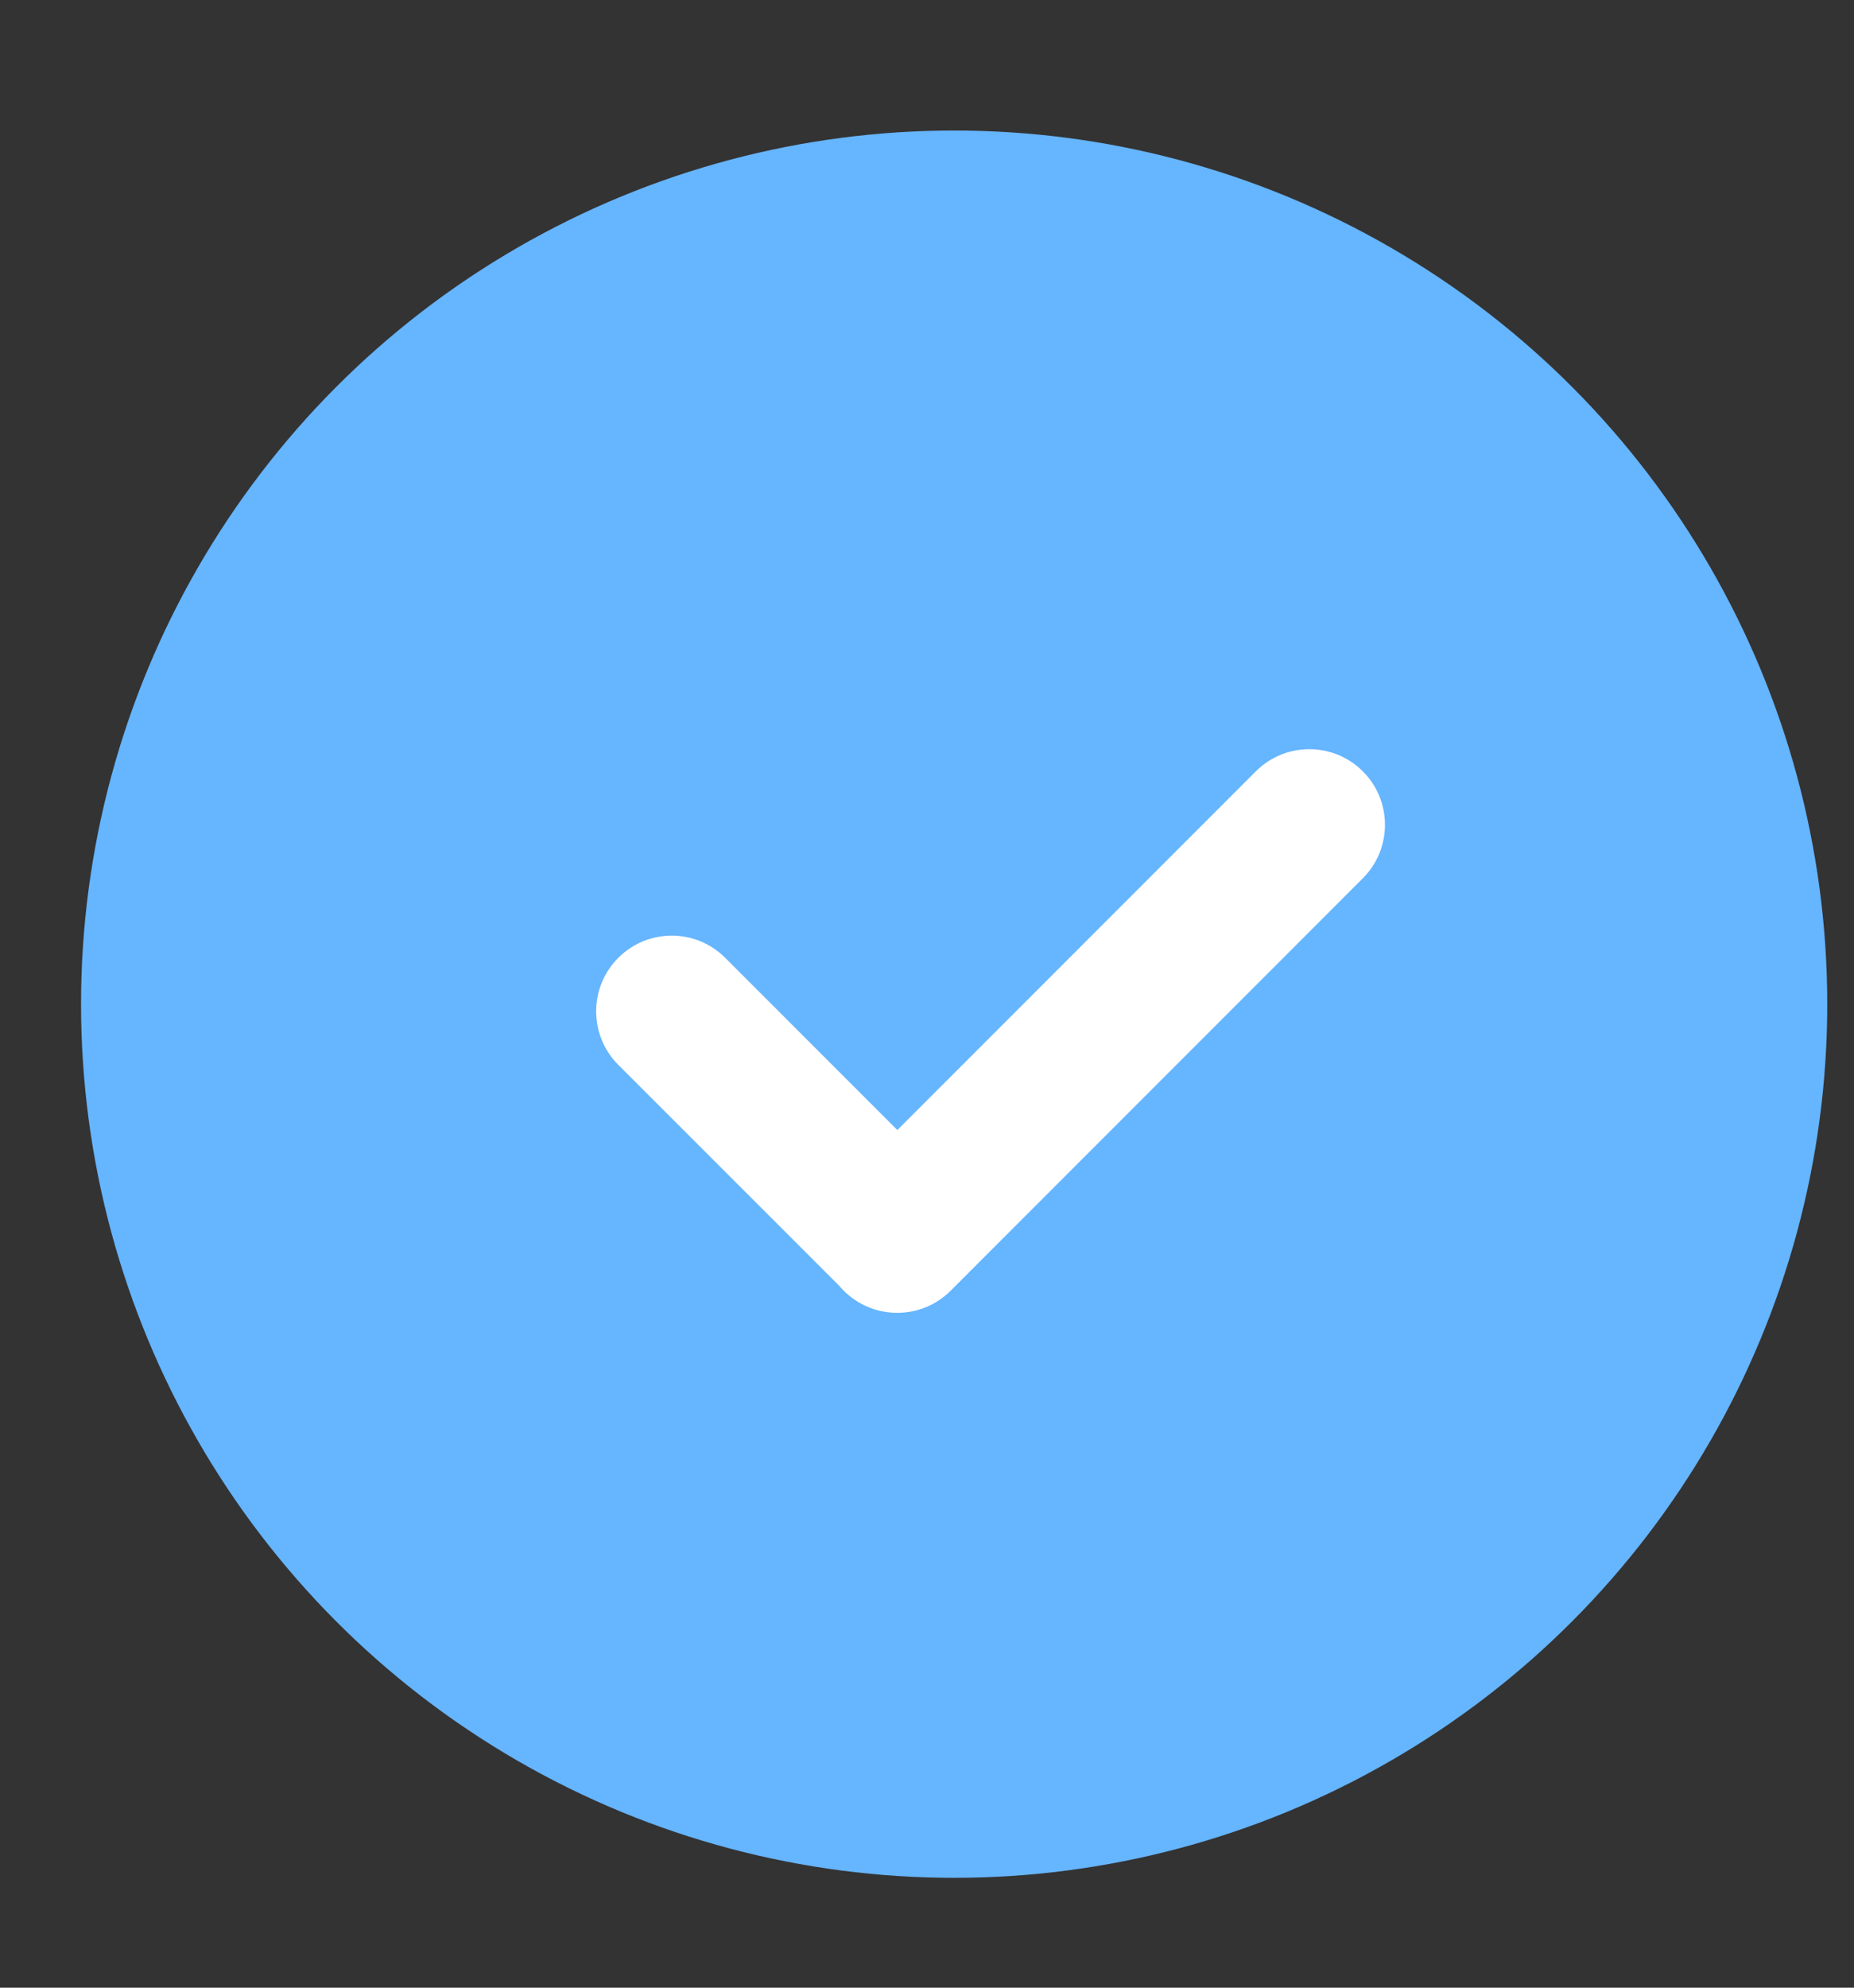 <svg width="14" height="15" viewBox="0 0 14 15" fill="none" xmlns="http://www.w3.org/2000/svg">
<rect x="0" y="0" width="14" height="15" fill="#333333" stroke="none"/>
<circle cx="7.205" cy="7.578" r="6.205" fill="#66B5FF" stroke="#66B5FF" stroke-width="0.776"/>
<mask id="path-2-outside-1_2393_6579" maskUnits="userSpaceOnUse" x="3.234" y="2.519" width="8.485" height="8.485" fill="black">
<rect fill="white" x="3.234" y="2.519" width="8.485" height="8.485"/>
<path fill-rule="evenodd" clip-rule="evenodd" d="M6.456 9.604C6.464 9.613 6.472 9.622 6.481 9.63C6.643 9.793 6.906 9.793 7.069 9.63L10.181 6.518C10.343 6.356 10.343 6.093 10.181 5.93C10.019 5.768 9.755 5.768 9.593 5.93L6.776 8.747L5.367 7.338C5.204 7.176 4.941 7.176 4.779 7.338C4.616 7.5 4.616 7.763 4.779 7.926L6.456 9.604Z"/>
</mask>
<path fill-rule="evenodd" clip-rule="evenodd" d="M6.456 9.604C6.464 9.613 6.472 9.622 6.481 9.63C6.643 9.793 6.906 9.793 7.069 9.63L10.181 6.518C10.343 6.356 10.343 6.093 10.181 5.93C10.019 5.768 9.755 5.768 9.593 5.93L6.776 8.747L5.367 7.338C5.204 7.176 4.941 7.176 4.779 7.338C4.616 7.5 4.616 7.763 4.779 7.926L6.456 9.604Z" fill="#FFFFFF"/>
<path d="M6.456 9.604L6.576 9.503L6.566 9.494L6.456 9.604ZM7.069 9.63L7.179 9.74L7.069 9.63ZM10.181 6.518L10.291 6.628L10.181 6.518ZM10.181 5.93L10.291 5.821L10.181 5.93ZM9.593 5.93L9.483 5.821L9.483 5.821L9.593 5.93ZM6.776 8.747L6.666 8.857L6.776 8.967L6.886 8.857L6.776 8.747ZM5.367 7.338L5.476 7.228L5.476 7.228L5.367 7.338ZM4.779 7.926L4.669 8.036L4.669 8.036L4.779 7.926ZM6.591 9.521C6.585 9.515 6.58 9.51 6.575 9.504L6.338 9.704C6.348 9.716 6.359 9.728 6.371 9.74L6.591 9.521ZM6.959 9.521C6.857 9.622 6.692 9.622 6.591 9.521L6.371 9.74C6.594 9.963 6.956 9.963 7.179 9.74L6.959 9.521ZM10.071 6.409L6.959 9.521L7.179 9.74L10.291 6.628L10.071 6.409ZM10.071 6.04C10.173 6.142 10.173 6.307 10.071 6.409L10.291 6.628C10.514 6.405 10.514 6.043 10.291 5.821L10.071 6.04ZM9.703 6.04C9.804 5.938 9.97 5.938 10.071 6.04L10.291 5.821C10.068 5.598 9.706 5.598 9.483 5.821L9.703 6.04ZM6.886 8.857L9.703 6.04L9.483 5.821L6.666 8.638L6.886 8.857ZM5.257 7.448L6.666 8.857L6.886 8.638L5.476 7.228L5.257 7.448ZM4.888 7.448C4.99 7.346 5.155 7.346 5.257 7.448L5.476 7.228C5.253 7.005 4.892 7.005 4.669 7.228L4.888 7.448ZM4.888 7.816C4.786 7.714 4.786 7.549 4.888 7.448L4.669 7.228C4.446 7.451 4.446 7.813 4.669 8.036L4.888 7.816ZM6.566 9.494L4.888 7.816L4.669 8.036L6.347 9.713L6.566 9.494Z" fill="#FFFFFF" mask="url(#path-2-outside-1_2393_6579)"/>
</svg>
